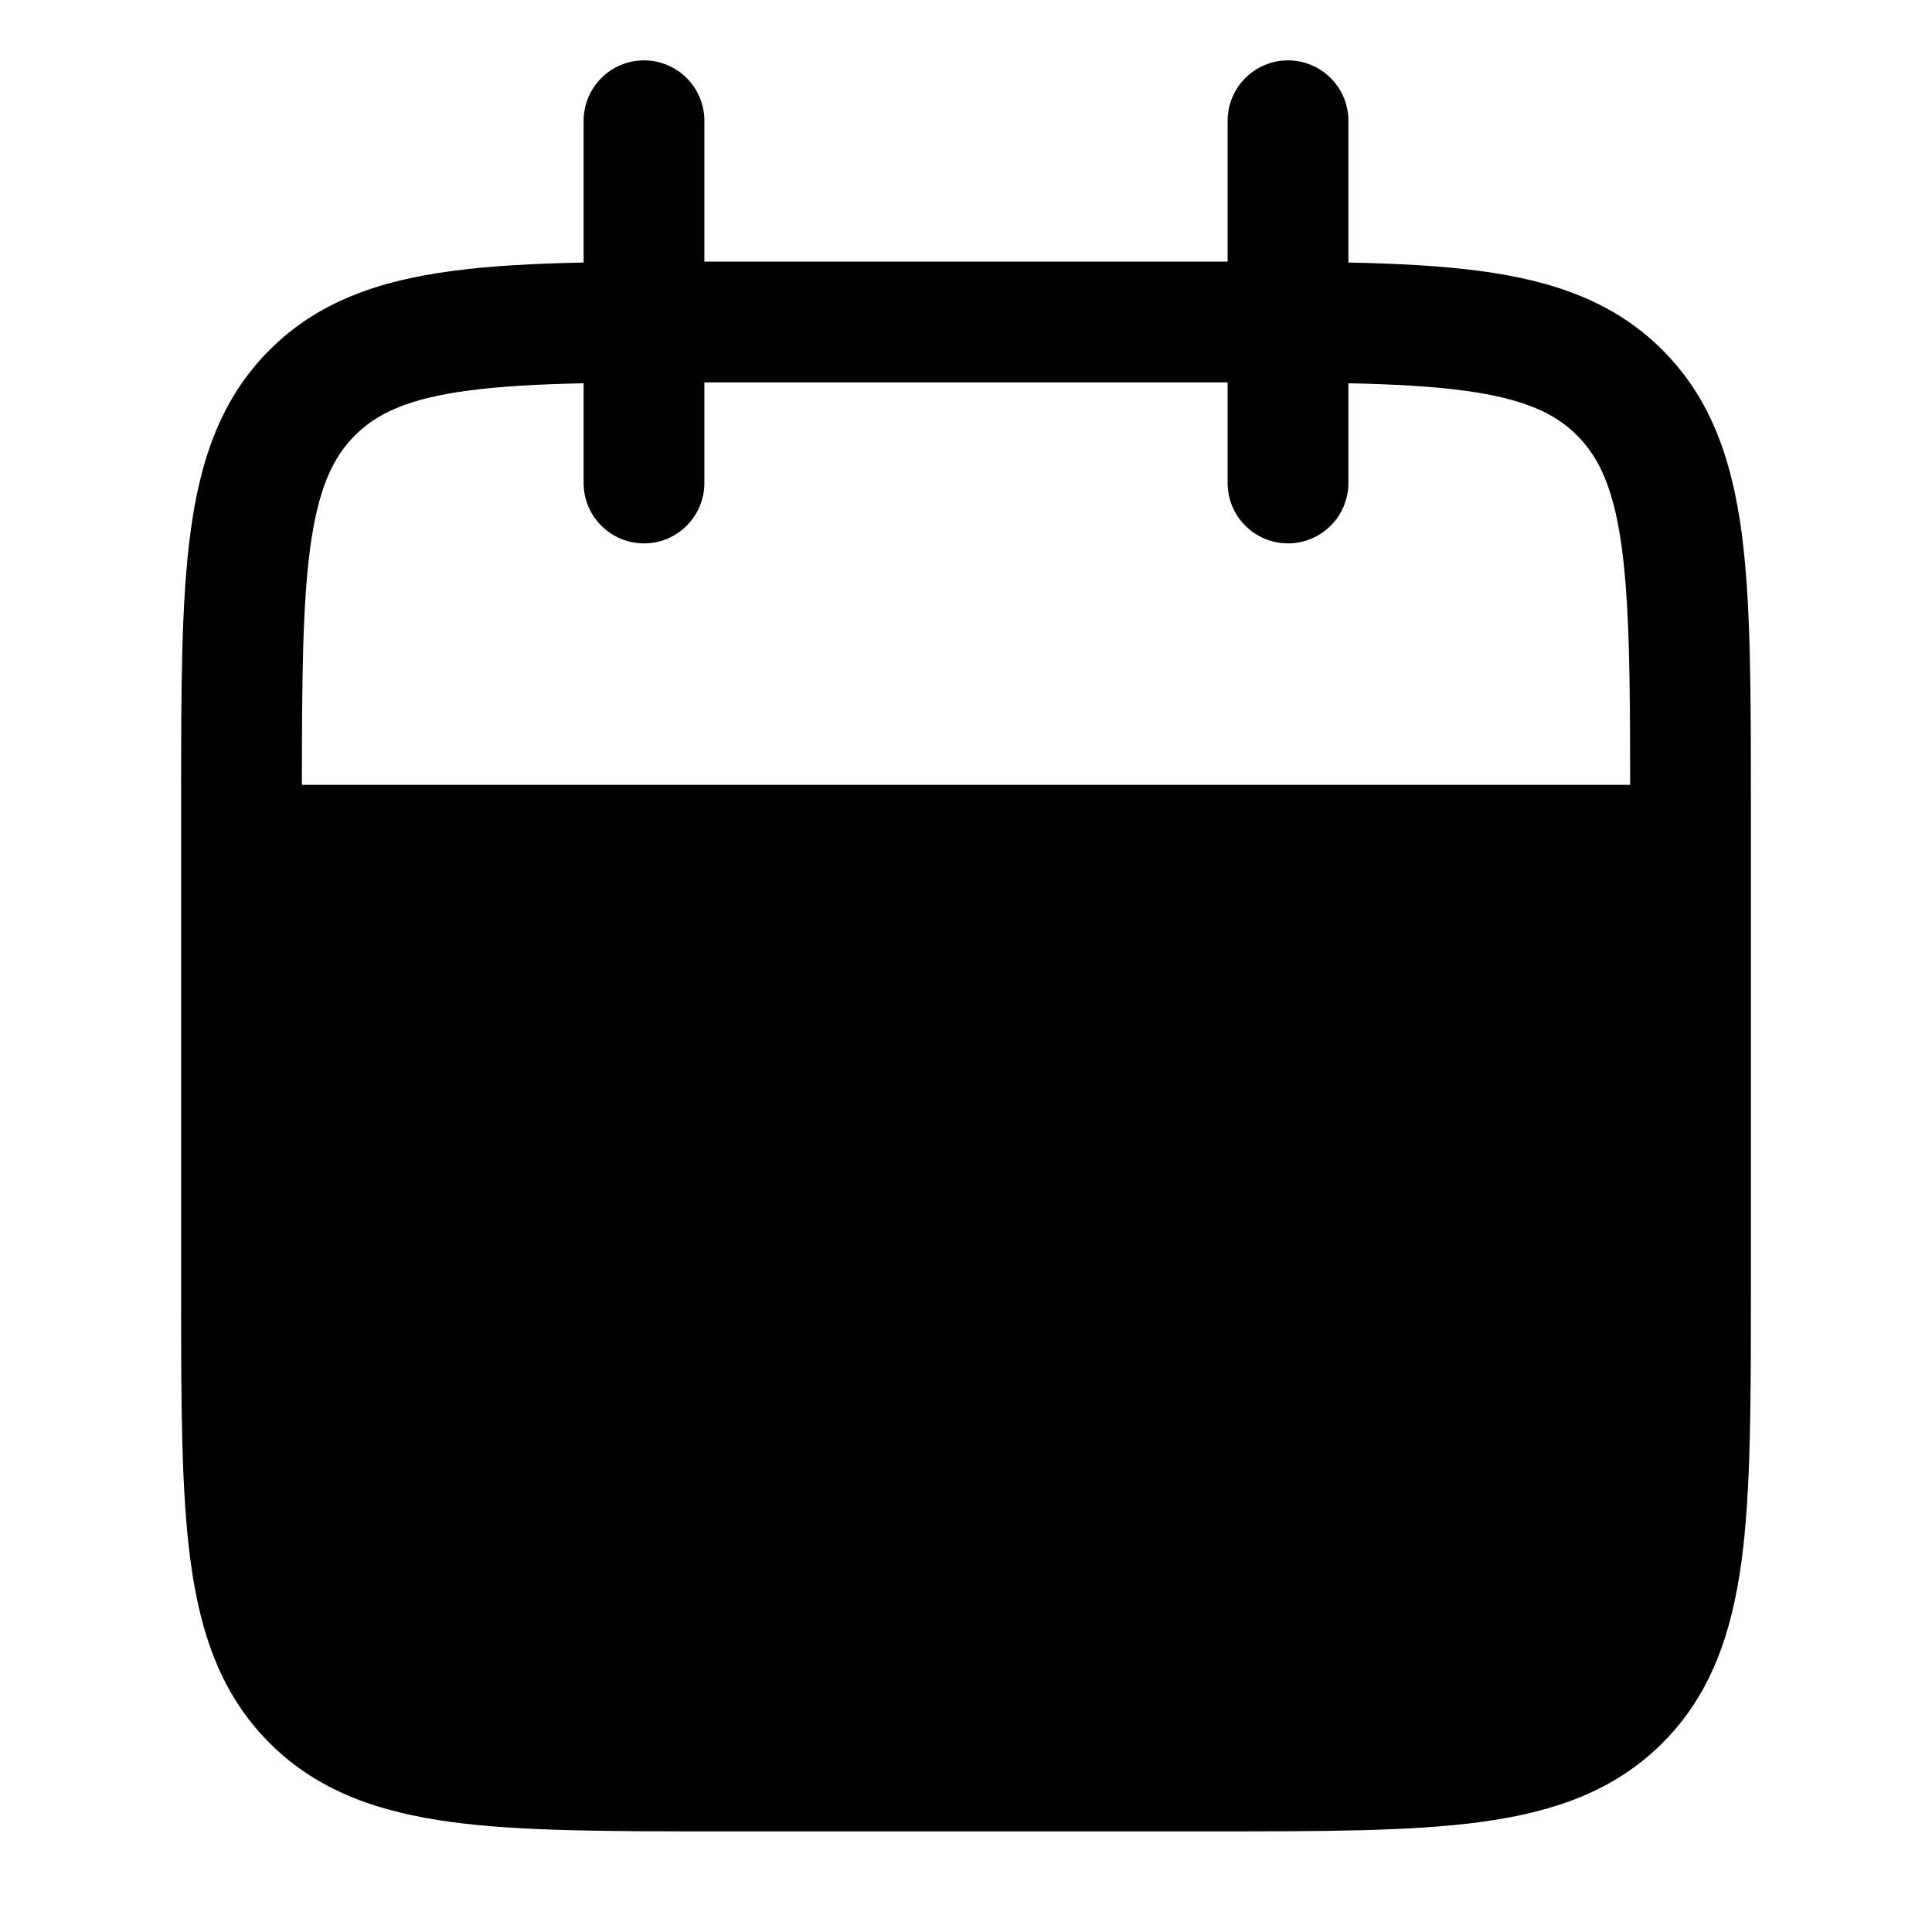 <svg width="24" height="24" viewBox="0 0 24 24" fill="none" xmlns="http://www.w3.org/2000/svg">
<path fill-rule="evenodd" clip-rule="evenodd" d="M8.945 3.25C8.879 3.25 8.814 3.25 8.75 3.25V1.5C8.75 1.086 8.414 0.75 8 0.75C7.586 0.75 7.25 1.086 7.25 1.5V3.261C6.629 3.274 6.083 3.303 5.608 3.367C4.708 3.488 3.95 3.746 3.348 4.348C2.746 4.95 2.488 5.708 2.367 6.608C2.25 7.475 2.25 8.578 2.25 9.945L2.25 16.055C2.25 17.422 2.25 18.525 2.367 19.392C2.488 20.292 2.746 21.05 3.348 21.652C3.95 22.254 4.708 22.512 5.608 22.634C6.475 22.75 7.578 22.75 8.945 22.75H15.055C16.422 22.75 17.525 22.75 18.392 22.634C19.292 22.512 20.05 22.254 20.652 21.652C21.254 21.05 21.512 20.292 21.634 19.392C21.75 18.525 21.75 17.422 21.75 16.055V9.945C21.75 8.578 21.75 7.475 21.634 6.608C21.512 5.708 21.254 4.95 20.652 4.348C20.05 3.746 19.292 3.488 18.392 3.367C17.917 3.303 17.371 3.274 16.75 3.261V1.5C16.75 1.086 16.414 0.75 16 0.75C15.586 0.75 15.25 1.086 15.25 1.5V3.25C15.186 3.25 15.12 3.25 15.055 3.25L8.945 3.25ZM15.25 4.75C15.168 4.75 15.085 4.75 15 4.75L9 4.75C8.915 4.75 8.832 4.75 8.75 4.75V6C8.75 6.414 8.414 6.75 8 6.75C7.586 6.75 7.25 6.414 7.25 6V4.761C6.681 4.773 6.21 4.799 5.808 4.853C5.074 4.952 4.686 5.132 4.409 5.409C4.132 5.686 3.952 6.074 3.853 6.808C3.758 7.519 3.751 8.447 3.75 9.75H20.25C20.25 8.447 20.242 7.519 20.147 6.808C20.048 6.074 19.868 5.686 19.591 5.409C19.314 5.132 18.926 4.952 18.192 4.853C17.79 4.799 17.319 4.773 16.75 4.761V6C16.75 6.414 16.414 6.75 16 6.75C15.586 6.75 15.25 6.414 15.25 6V4.75Z" fill="black"/>
</svg>
